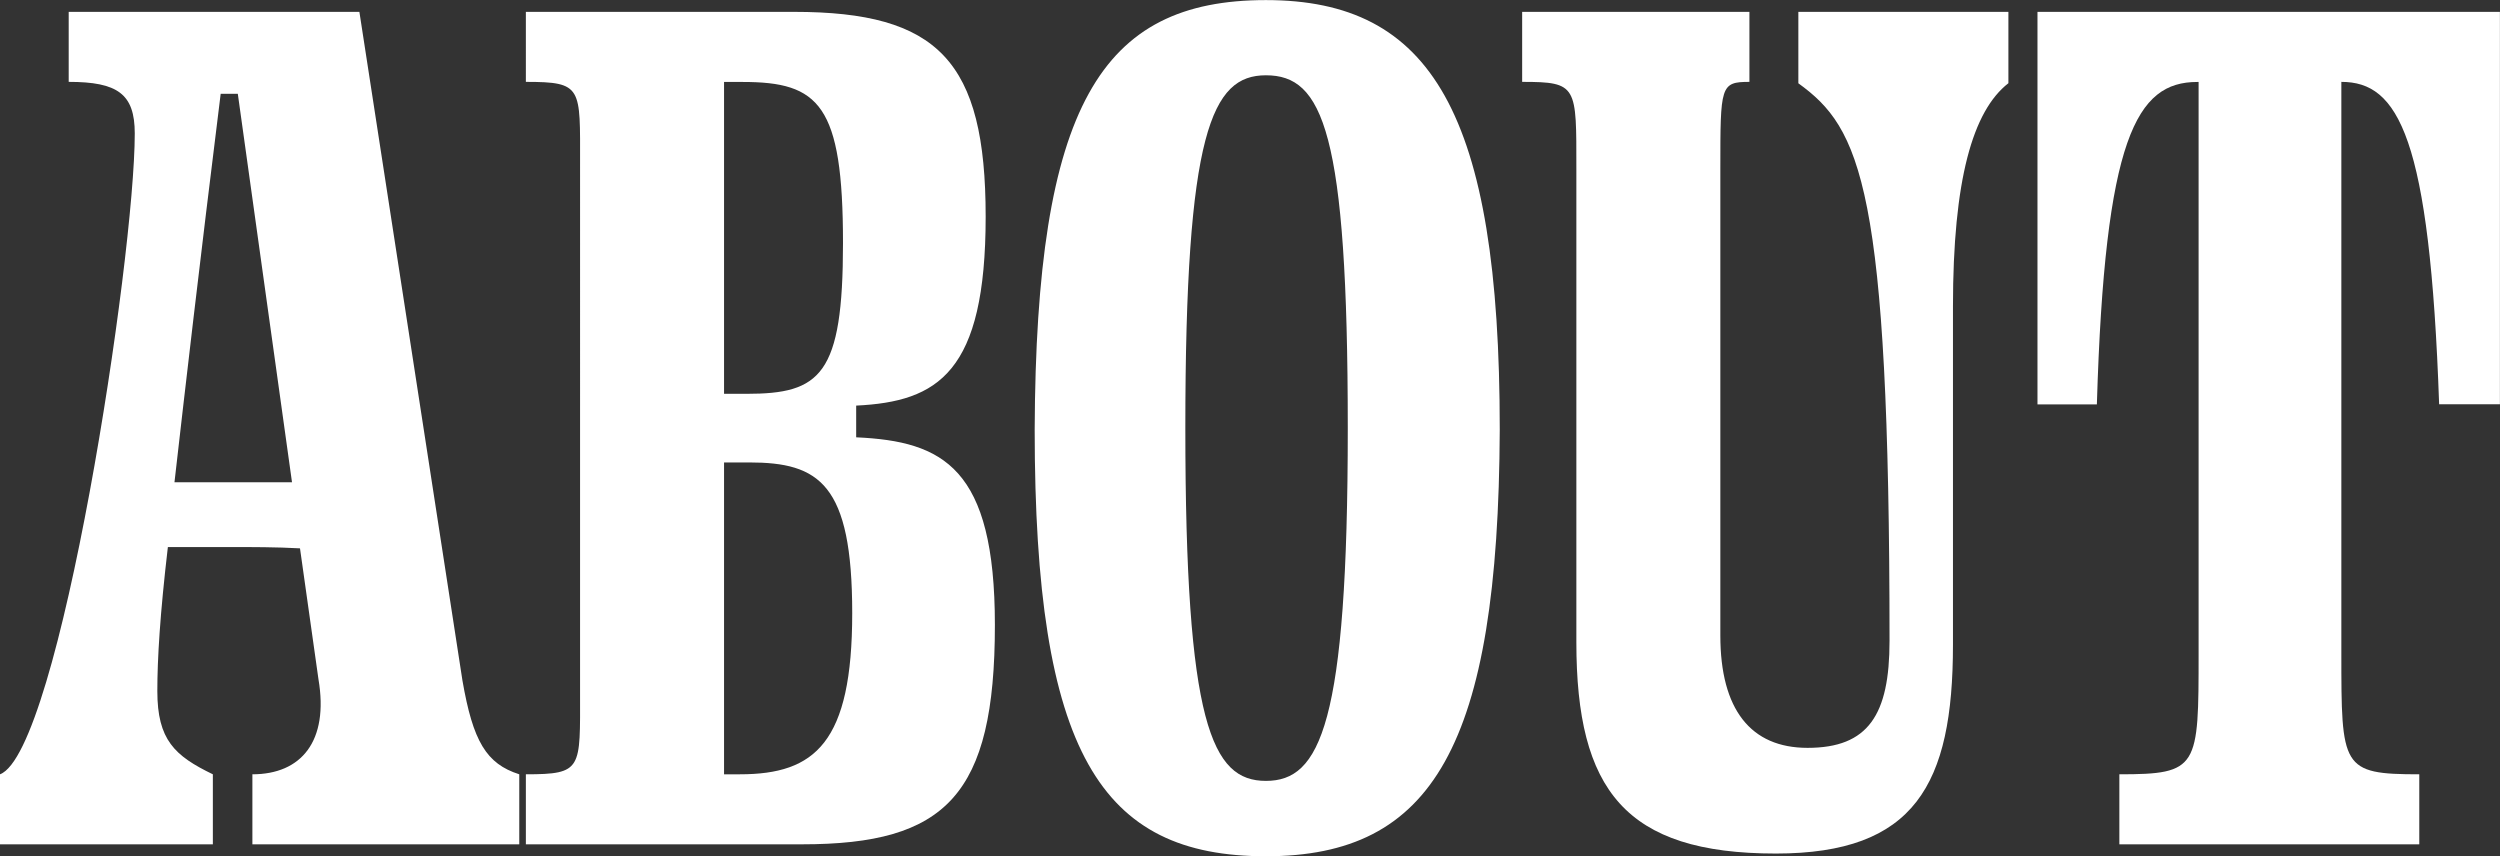 <?xml version="1.0" encoding="UTF-8"?>
<svg id="Livello_1" data-name="Livello 1" xmlns="http://www.w3.org/2000/svg" viewBox="0 0 303.5 103.95">
  <rect x="0" y="0" width="303.5" height="103.95" fill="#333333" stroke="none"/>
  <defs>
    <style>
      .cls-1 {
        fill: #fff;
      }
    </style>
  </defs>
  <path class="cls-1" d="M16.36,16.2c0-4.81-2.09-6.26-8.02-6.26V1.44h35.29l12.51,81.17c1.28,7.38,2.89,10.11,6.9,11.39v8.5H30.64v-8.5c5.93,0,9.3-4.01,8.02-11.55l-2.24-15.88c-2.89-.16-5.77-.16-8.82-.16h-7.22c-.96,8.18-1.28,13.63-1.28,17.48,0,5.93,2.09,7.86,6.74,10.11v8.5H0v-8.5c7.22-2.73,16.36-62.72,16.36-77.8ZM35.45,58.55l-6.58-47.16h-2.08c-2.57,20.69-4.33,35.93-5.61,47.16h14.27Z"/>
  <path class="cls-1" d="M63.84,102.5v-8.5c6.9,0,6.58-.64,6.58-9.95V19.89c0-9.3.32-9.95-6.58-9.95V1.44h32.56c17.48,0,23.26,5.94,23.26,24.86s-5.78,22.46-15.72,22.94v3.85c10.58.48,16.84,3.69,16.84,22.78,0,20.69-5.94,26.63-23.42,26.63h-33.52ZM87.9,9.95v37.86h2.73c8.98,0,11.71-2.25,11.71-18.29,0-16.84-2.89-19.57-12.19-19.57h-2.25ZM87.9,56.14v37.86h1.93c9.14,0,13.63-3.85,13.63-19.57s-4.01-18.29-12.51-18.29h-3.05Z"/>
  <path class="cls-1" d="M153.68,103.95c-20.05,0-28.07-12.51-28.07-51.81.16-39.3,8.02-52.13,28.07-52.13s28.39,13.64,28.39,52.13c-.16,38.5-8.18,51.81-28.39,51.81ZM153.68,9.14c-6.58,0-9.78,6.9-9.78,42.83s3.21,42.83,9.78,42.83,9.94-6.74,9.94-42.83-3.05-42.83-9.94-42.83Z"/>
  <path class="cls-1" d="M218.32,10.11V1.44h25.5v8.66c-4.33,3.37-6.73,11.71-6.73,27.11v41.07c0,17-4.65,25.34-21.5,25.34-18.29,0-24.22-7.7-24.22-25.66V20.53c0-10.11.16-10.59-6.58-10.59V1.44h27.59v8.5c-3.53,0-3.53.48-3.53,10.59v56.63c0,8.98,3.69,13.63,10.59,13.63,7.38,0,9.95-4.01,9.95-12.99,0-55.18-3.53-62.24-11.07-67.69Z"/>
  <path class="cls-1" d="M254.57,49.09h-7.22V1.44h56.14v47.64h-7.38c-1.13-32.56-4.97-39.14-11.87-39.14v69.3c0,13.95,0,14.76,9.46,14.76v8.5h-36.41v-8.5c9.62,0,9.62-.8,9.62-14.76V9.95h-.16c-7.38,0-11.23,6.74-12.19,39.14Z"/>
</svg>
